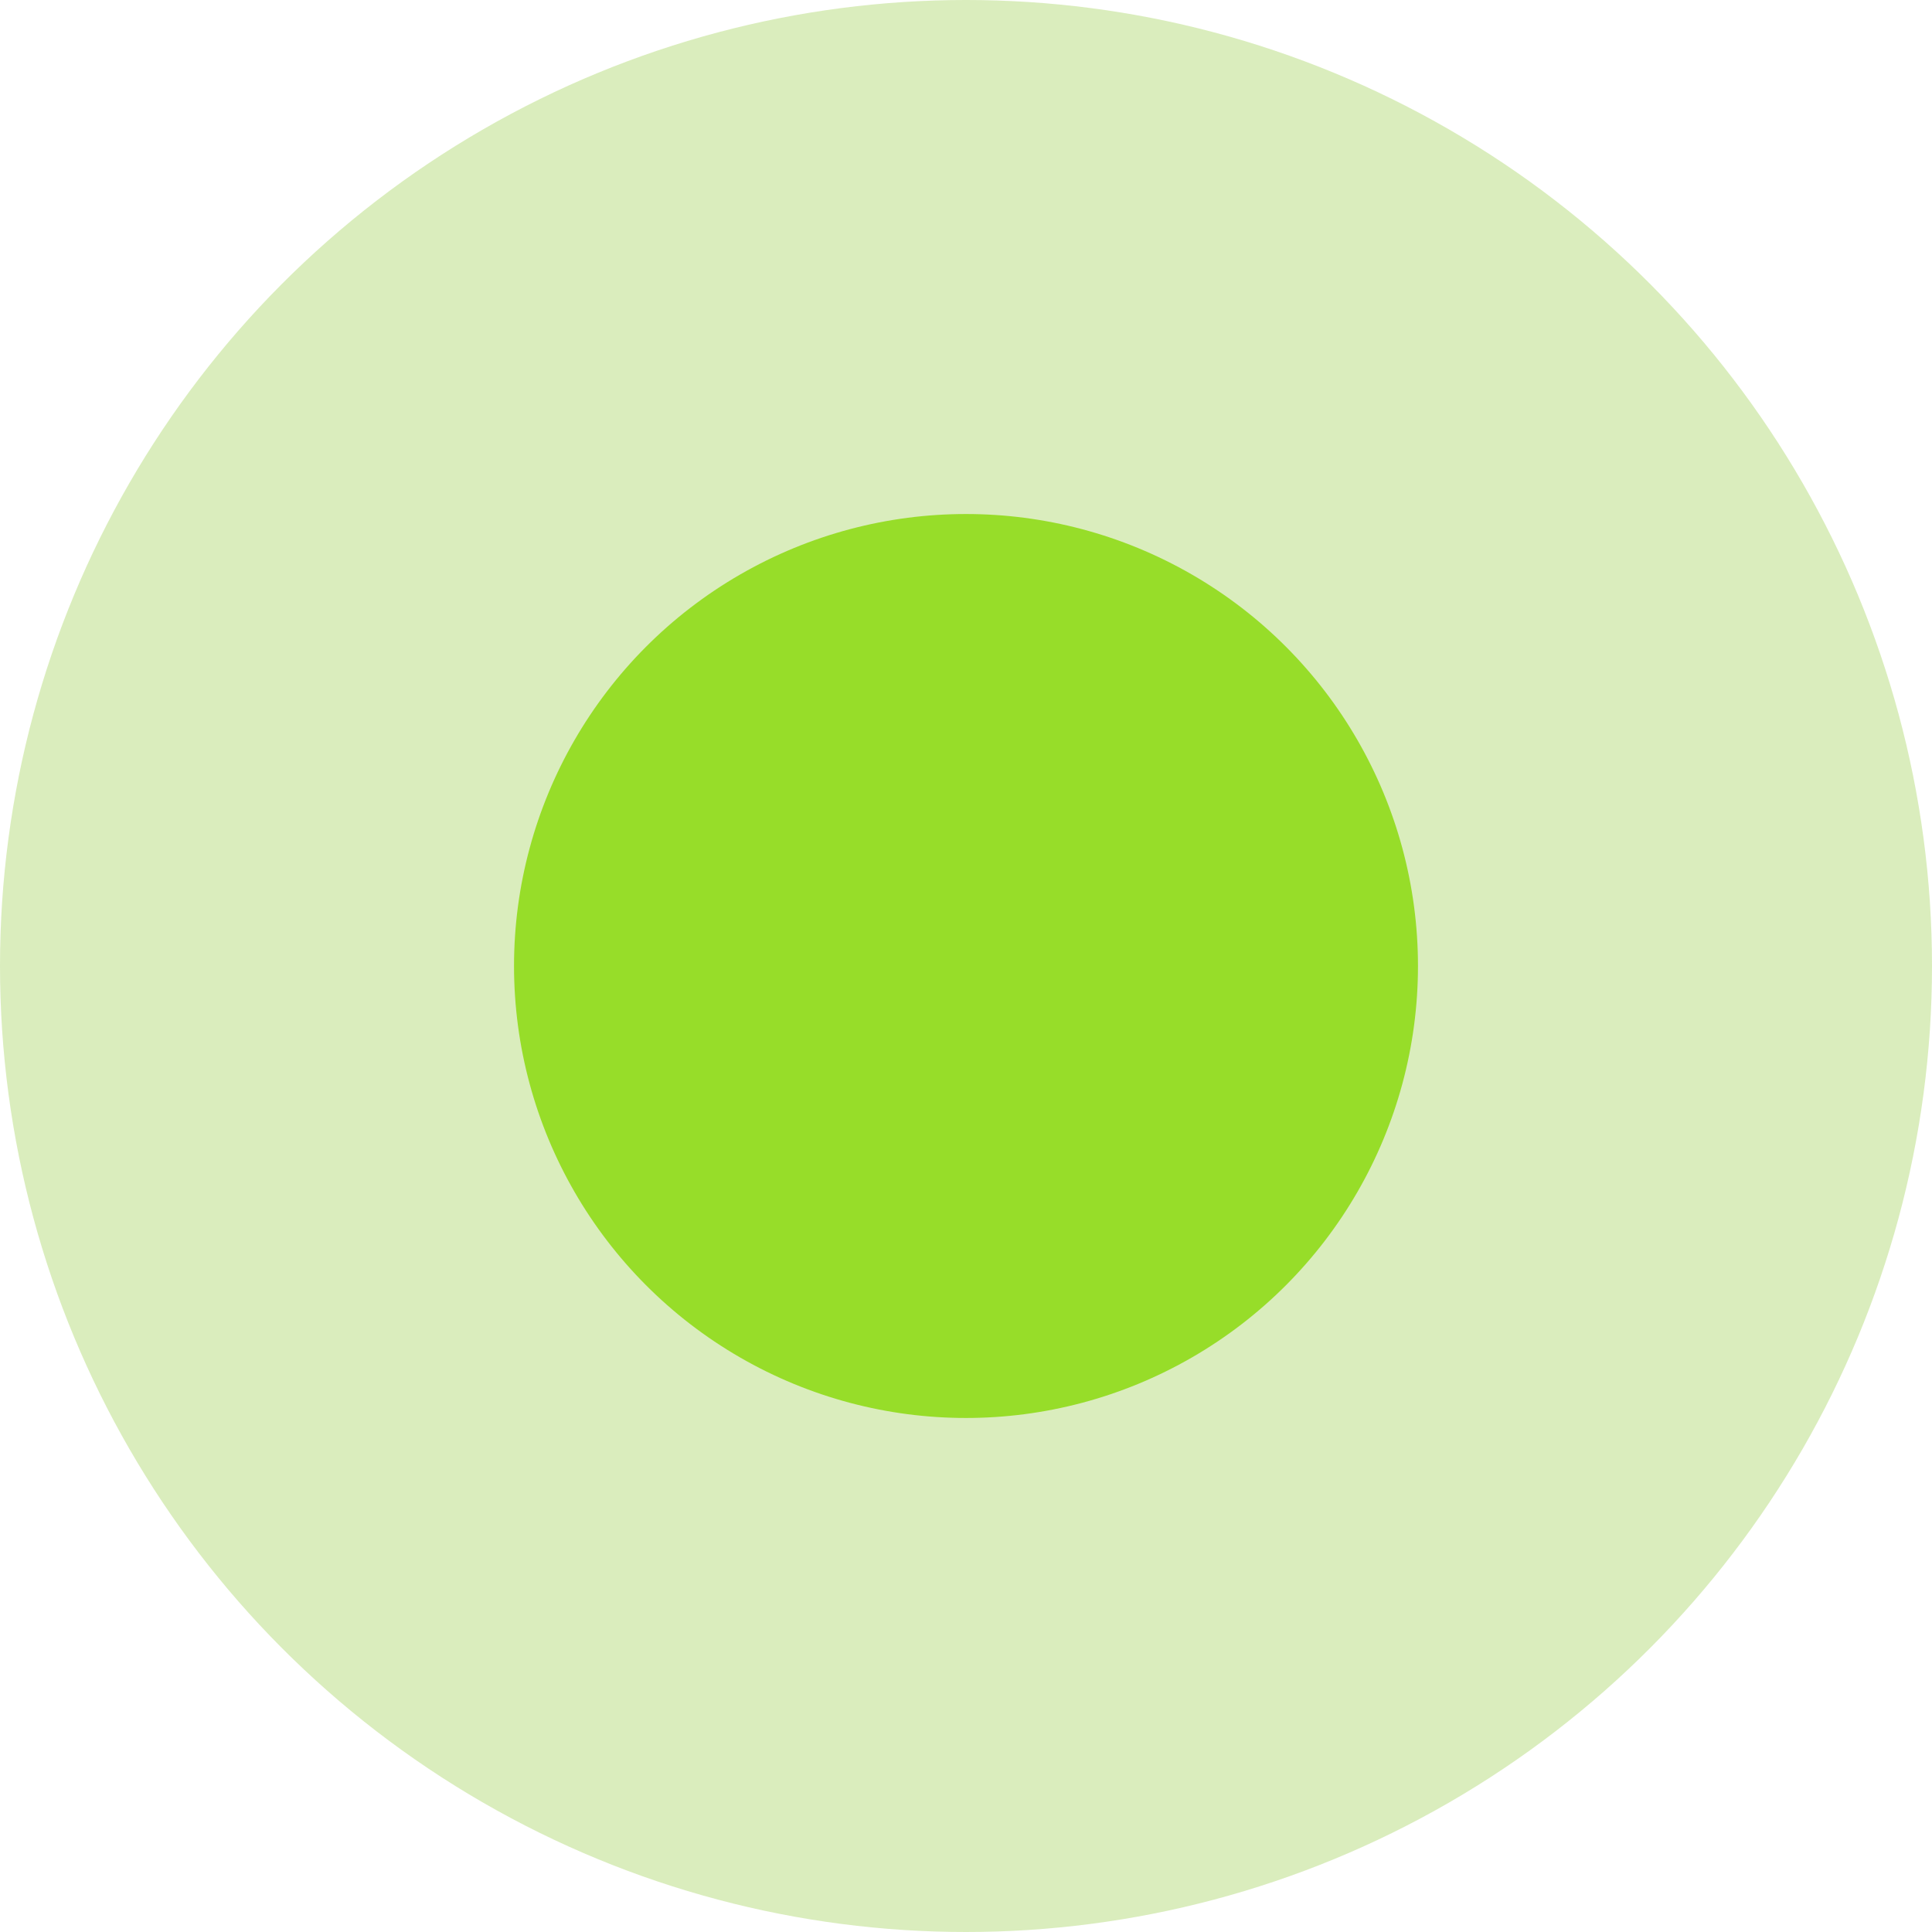 <svg id="组_9" data-name="组 9" xmlns="http://www.w3.org/2000/svg" width="35" height="35" viewBox="0 0 35 35">
<defs>
    <style>
      .cls-1 {
        fill: #9cce4e;
        opacity: 0.37;
      }

      .cls-2 {
        fill: #97dd29;
      }
    </style>
  </defs>
  <circle id="椭圆_1_拷贝_17" data-name="椭圆 1 拷贝 17" class="cls-1" cx="17.5" cy="17.5" r="17.5"/>
  <circle id="椭圆_1_拷贝_17-2" data-name="椭圆 1 拷贝 17" class="cls-2" cx="17.5" cy="17.5" r="8.188"/>
</svg>
